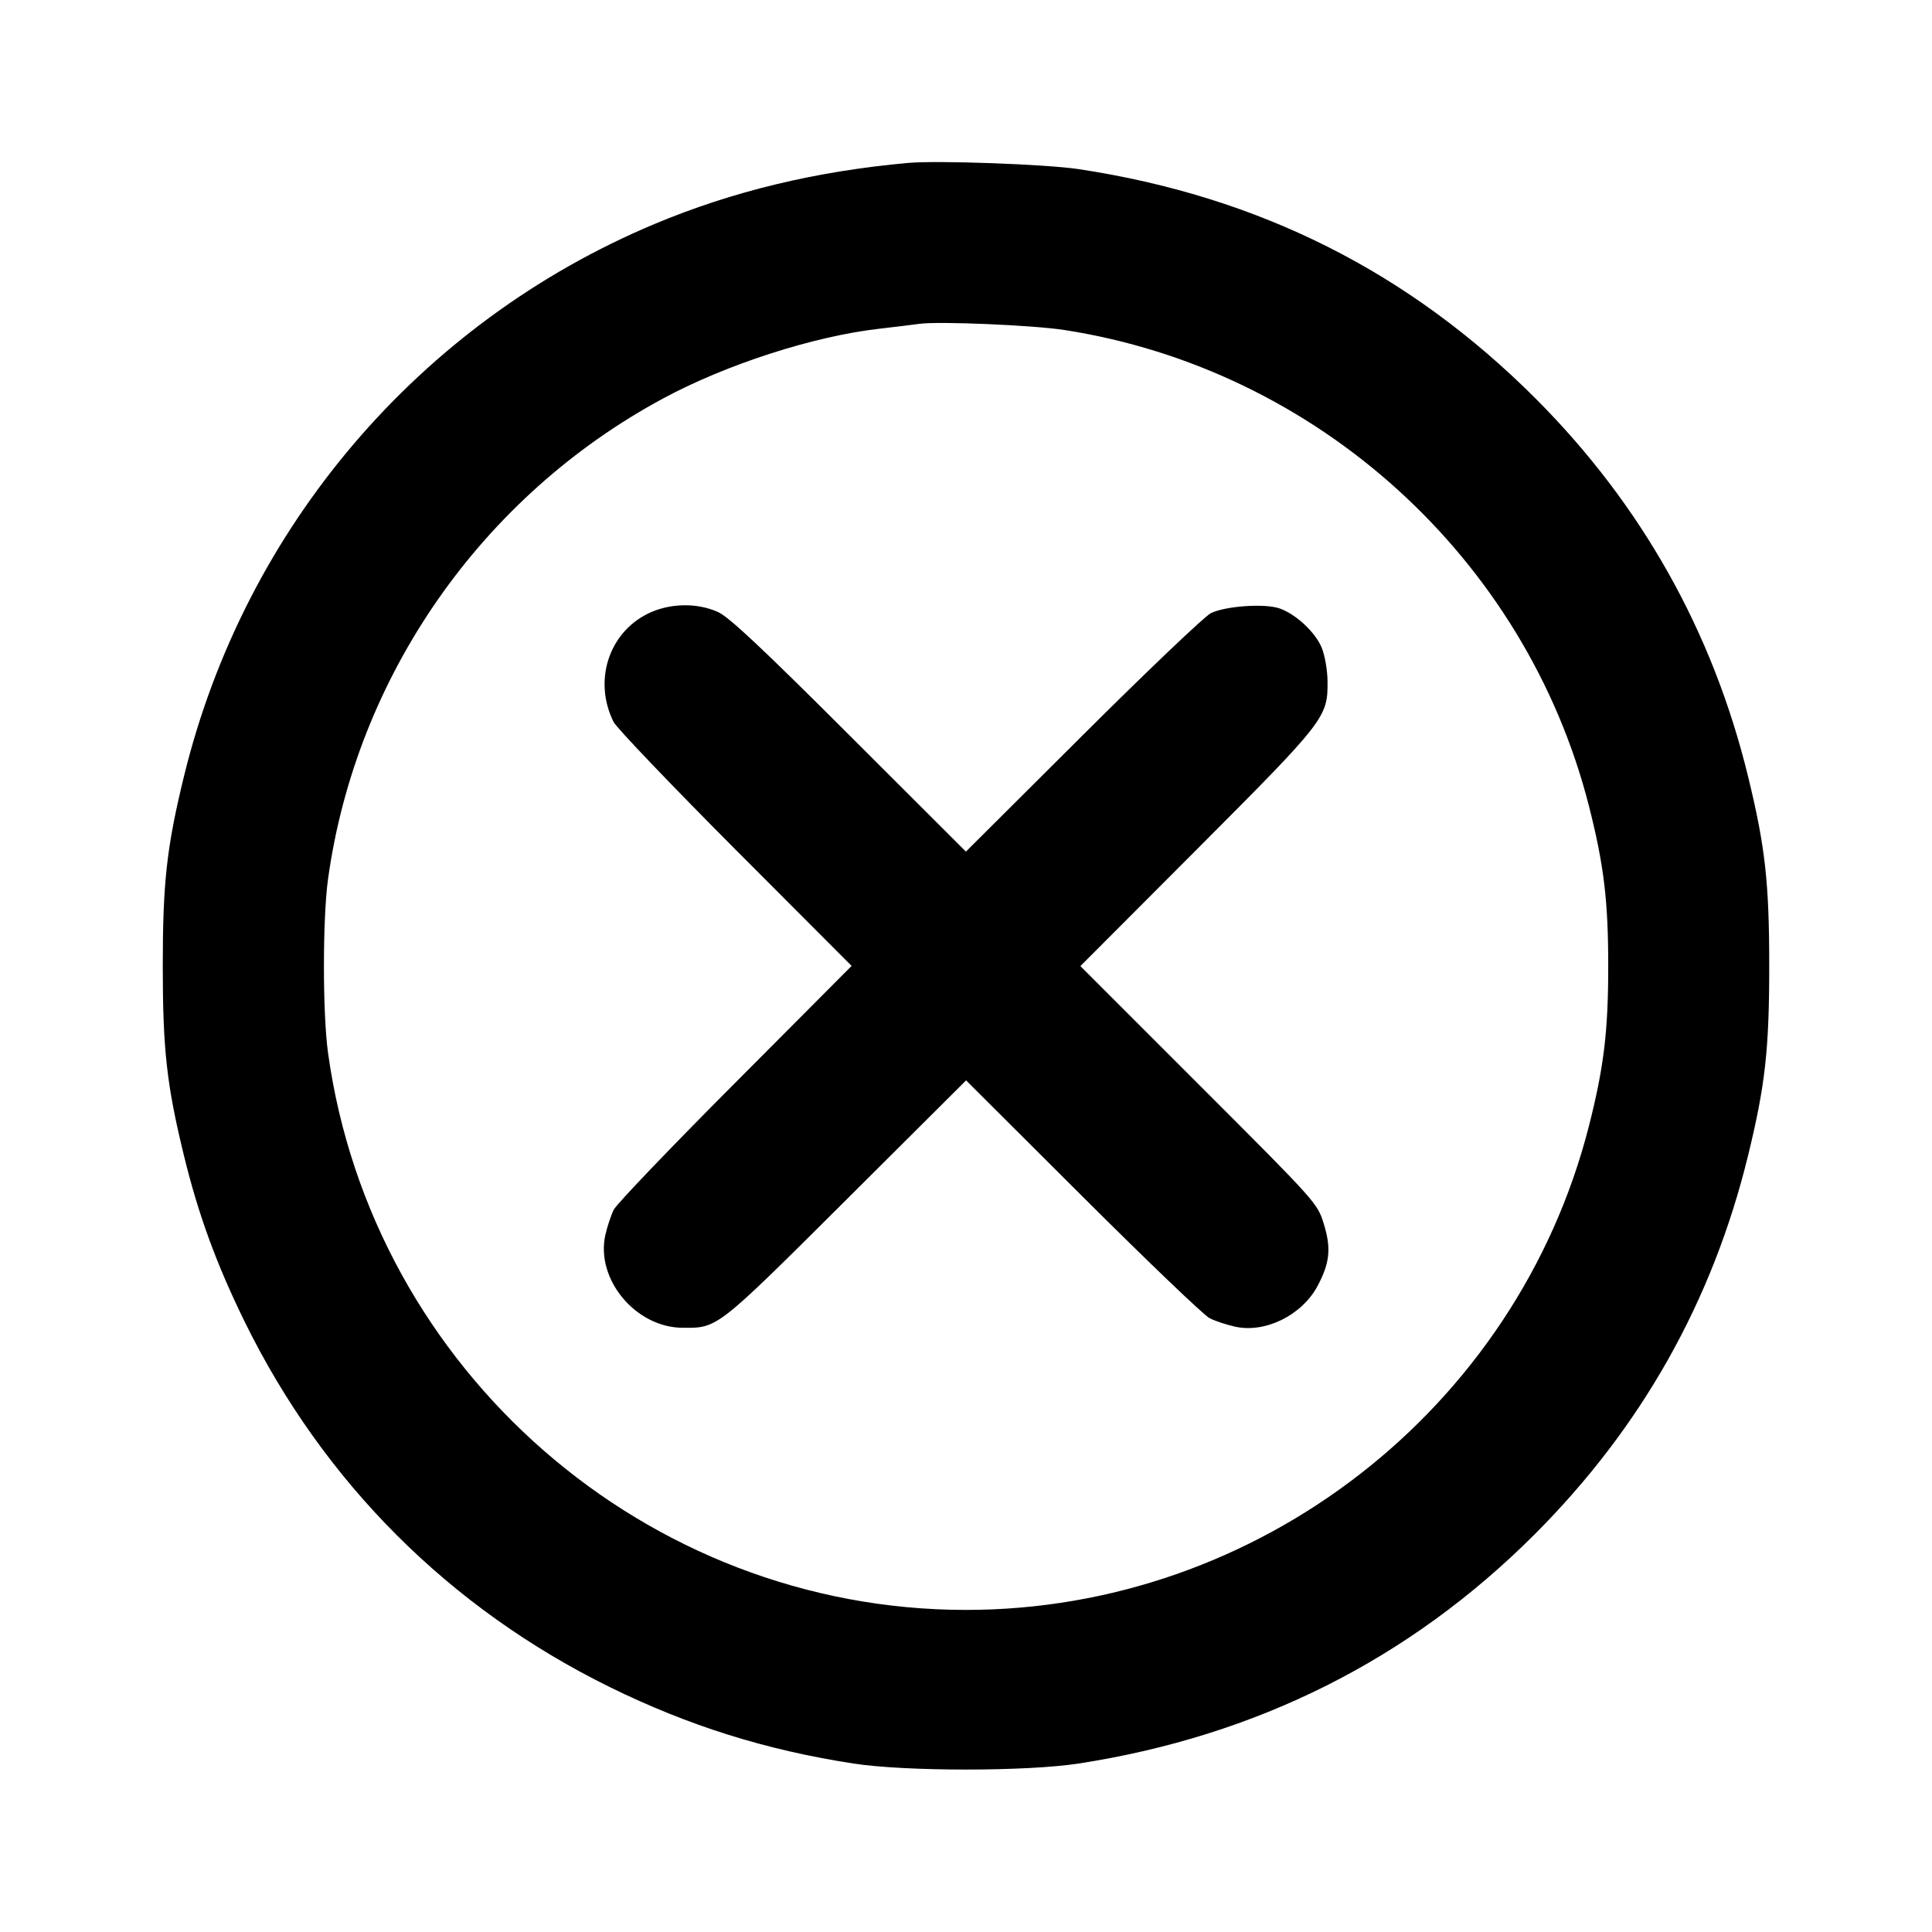 <svg id="icon" height="24" viewBox="0 0 24 24" width="24" xmlns="http://www.w3.org/2000/svg"><path d="M11.280 2.024 C 10.135 2.127,9.102 2.376,8.132 2.782 C 5.210 4.007,3.039 6.554,2.285 9.645 C 2.071 10.521,2.022 10.962,2.022 12.000 C 2.022 13.038,2.071 13.479,2.285 14.355 C 2.464 15.090,2.689 15.704,3.040 16.420 C 4.021 18.417,5.583 19.978,7.580 20.960 C 8.556 21.439,9.512 21.739,10.600 21.907 C 11.245 22.007,12.755 22.007,13.400 21.907 C 15.616 21.565,17.512 20.612,19.062 19.062 C 20.389 17.735,21.273 16.166,21.715 14.355 C 21.928 13.483,21.978 13.039,21.978 12.000 C 21.978 10.961,21.928 10.517,21.715 9.645 C 21.276 7.844,20.391 6.270,19.082 4.957 C 17.506 3.378,15.640 2.440,13.400 2.101 C 12.994 2.040,11.648 1.991,11.280 2.024 M13.220 4.099 C 16.363 4.585,18.954 6.936,19.738 10.011 C 19.924 10.744,19.978 11.187,19.978 12.000 C 19.978 12.813,19.924 13.256,19.738 13.989 C 18.842 17.504,15.630 19.999,12.000 19.999 C 8.029 19.999,4.622 17.024,4.075 13.080 C 4.007 12.591,4.007 11.409,4.075 10.920 C 4.424 8.399,5.984 6.162,8.241 4.948 C 9.024 4.526,10.107 4.177,10.920 4.084 C 11.129 4.060,11.354 4.032,11.420 4.023 C 11.659 3.989,12.830 4.039,13.220 4.099 M8.044 7.625 C 7.557 7.868,7.370 8.464,7.623 8.970 C 7.659 9.041,8.338 9.752,9.133 10.550 L 10.579 11.999 9.134 13.450 C 8.339 14.247,7.660 14.957,7.625 15.026 C 7.591 15.095,7.543 15.237,7.520 15.341 C 7.397 15.890,7.895 16.490,8.477 16.494 C 8.917 16.498,8.895 16.515,10.511 14.906 L 12.001 13.421 13.451 14.867 C 14.248 15.662,14.957 16.341,15.026 16.375 C 15.095 16.410,15.237 16.457,15.341 16.480 C 15.715 16.564,16.171 16.340,16.366 15.977 C 16.520 15.689,16.539 15.507,16.444 15.201 C 16.363 14.944,16.361 14.941,14.892 13.472 L 13.421 12.001 14.869 10.550 C 16.467 8.948,16.496 8.911,16.491 8.460 C 16.490 8.328,16.458 8.143,16.420 8.049 C 16.341 7.853,16.093 7.624,15.889 7.556 C 15.700 7.494,15.214 7.530,15.040 7.618 C 14.963 7.657,14.247 8.339,13.449 9.134 L 11.999 10.579 10.549 9.131 C 9.467 8.050,9.054 7.663,8.920 7.603 C 8.654 7.483,8.312 7.492,8.044 7.625 " fill="currentColor" stroke="none" fill-rule="evenodd"></path></svg>